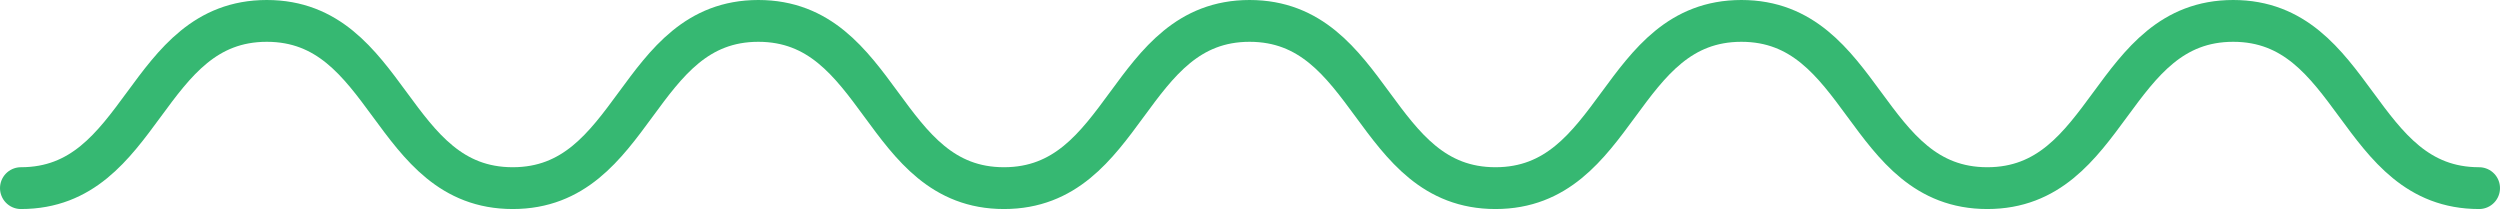 <svg xmlns="http://www.w3.org/2000/svg" viewBox="0 0 149.5 12.5" fill="none"> <path d="M1.25 11.25C8.603 11.25 8.603 1.25 15.955 1.25C23.308 1.25 23.308 11.25 30.66 11.25C38.013 11.25 38.013 1.25 45.348 1.25C52.701 1.25 52.701 11.25 60.036 11.25C67.389 11.25 67.389 1.25 74.724 1.25C82.077 1.25 82.077 11.25 89.429 11.25C96.782 11.25 96.782 1.25 104.135 1.25C111.487 1.25 111.487 11.25 118.84 11.25C126.192 11.25 126.192 1.25 133.545 1.25C140.897 1.25 140.897 11.25 148.25 11.25" stroke="#36B872" stroke-width="2.5" stroke-miterlimit="10" stroke-linecap="round"></path> </svg>